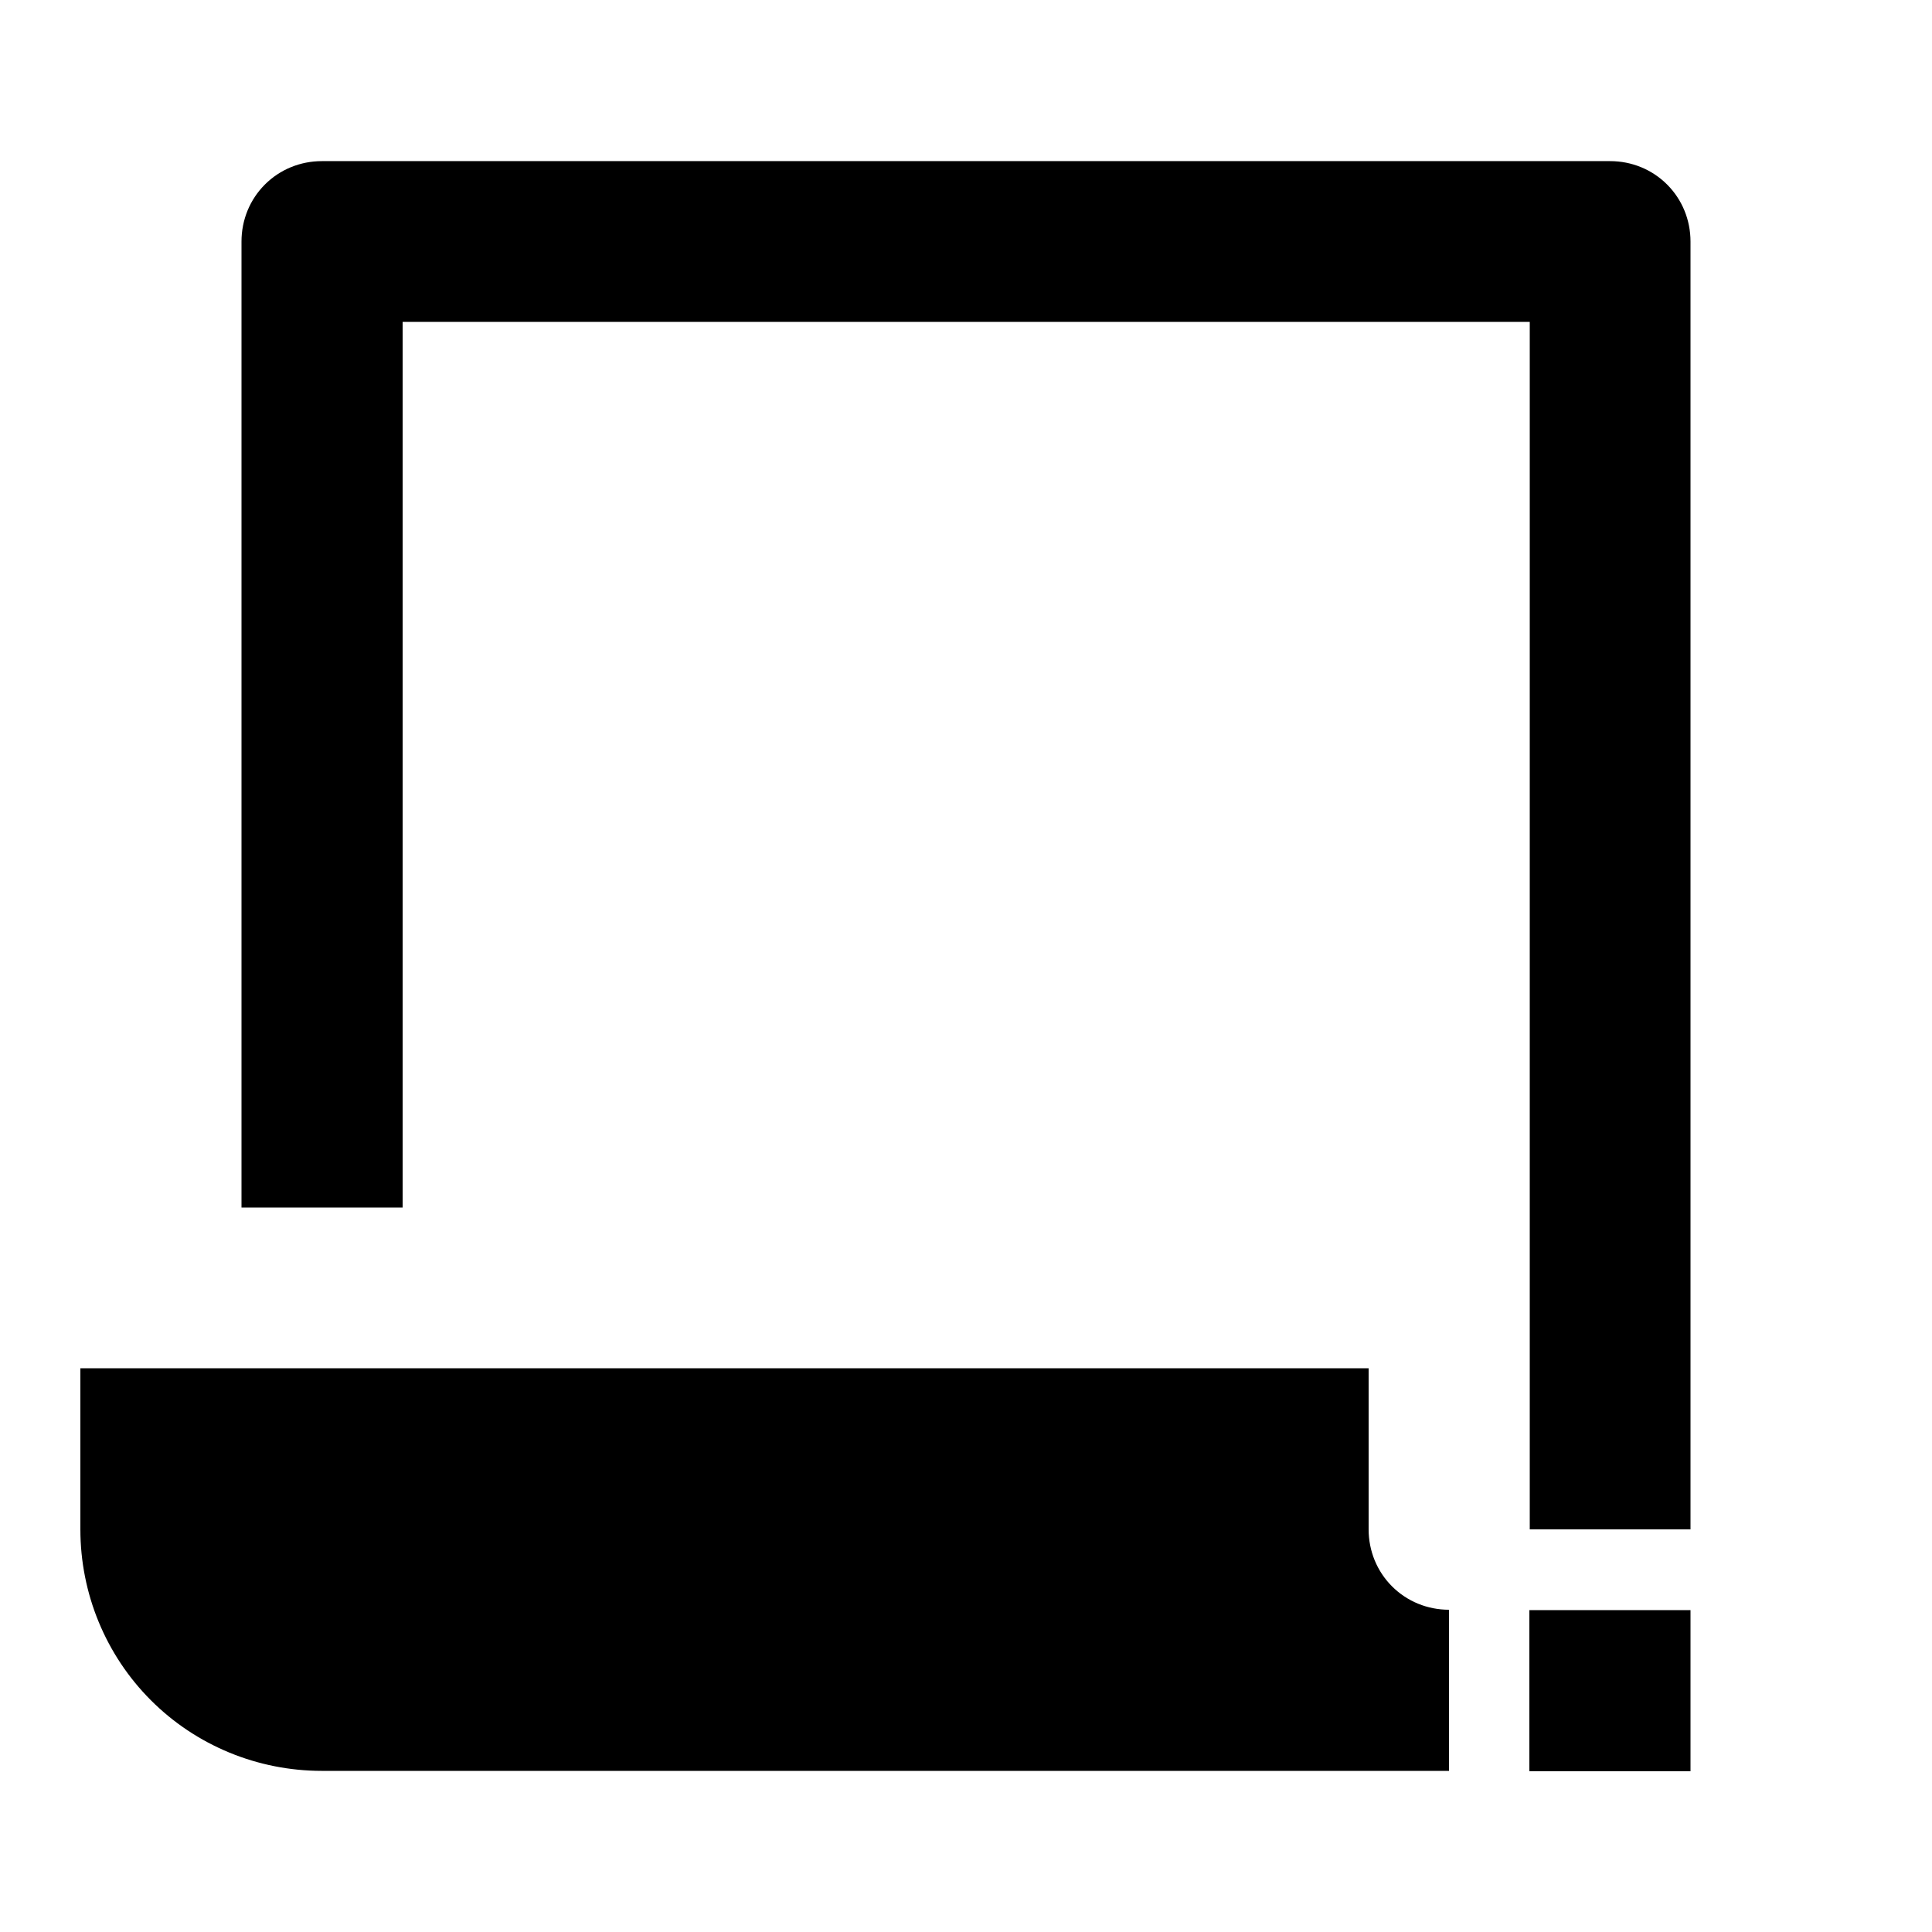 <?xml version="1.0" encoding="utf-8"?>
<!-- Generator: Adobe Illustrator 25.4.1, SVG Export Plug-In . SVG Version: 6.00 Build 0)  -->
<svg version="1.1" id="Layer_1" xmlns="http://www.w3.org/2000/svg" xmlns:xlink="http://www.w3.org/1999/xlink" x="0px" y="0px"
	 viewBox="0 0 512 512" enable-background="new 0 0 512 512" xml:space="preserve">
<g>
	<path d="M362.7,405.3v-42.7H21.3v42.7c0,17,6.7,33.3,18.7,45.3c12,12,28.3,18.7,45.3,18.7H384v-42.7c-5.7,0-11.1-2.2-15.1-6.2
		C364.9,416.4,362.7,411,362.7,405.3z"/>
	<path d="M106.7,85.3h298.7v320H448V64c0-5.7-2.2-11.1-6.2-15.1c-4-4-9.4-6.2-15.1-6.2H85.3c-5.7,0-11.1,2.2-15.1,6.2
		c-4,4-6.2,9.4-6.2,15.1v256h42.7V85.3z"/>
	<rect x="405.3" y="426.7" width="42.7" height="42.7"/>
</g>
</svg>
